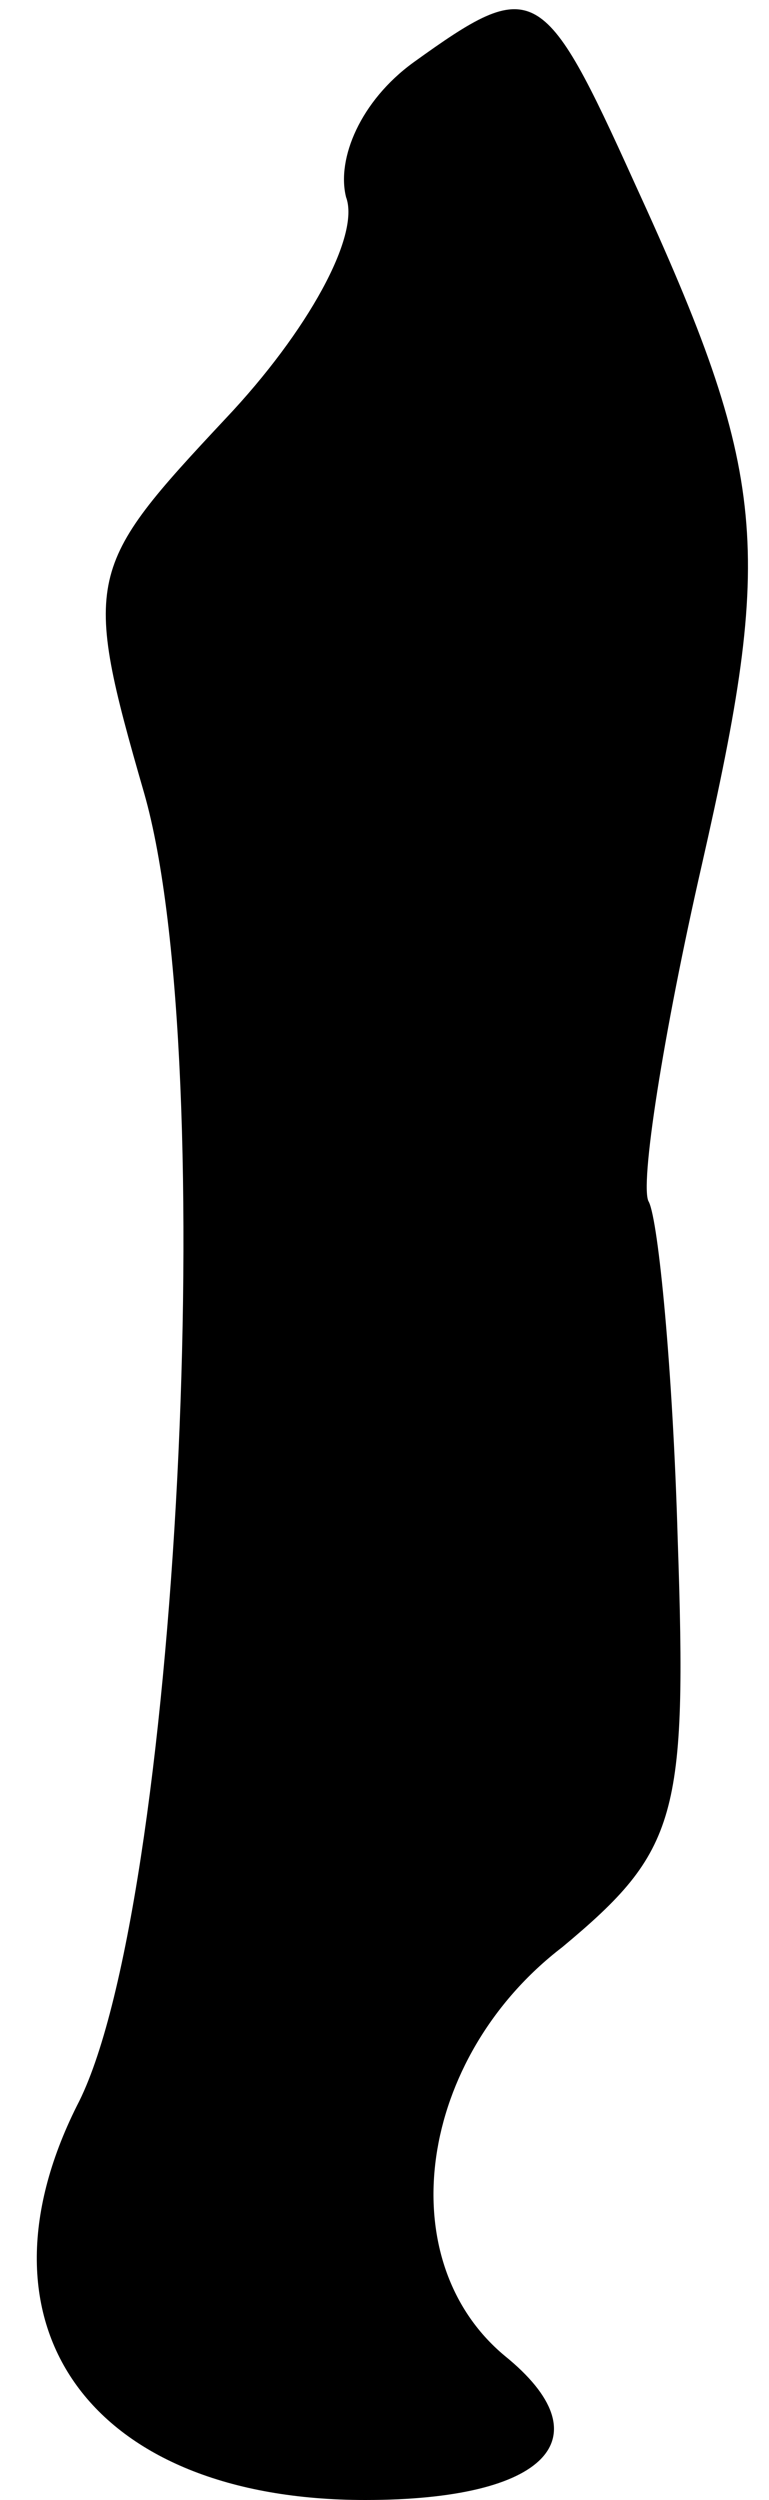 <?xml version="1.0" standalone="no"?>
<!DOCTYPE svg PUBLIC "-//W3C//DTD SVG 20010904//EN"
 "http://www.w3.org/TR/2001/REC-SVG-20010904/DTD/svg10.dtd">
<svg version="1.0" xmlns="http://www.w3.org/2000/svg"
 width="16pt" height="52pt" viewBox="0 0 16 52"
 preserveAspectRatio="xMidYMid meet">
<g transform="translate(0,52) scale(0.1,-0.1)"
fill="#000000" stroke="none">
<path fill="#000000" stroke="none" d="M86 507 c-11 -8 -16 -20 -14 -28 3 -8
-8 -28 -25 -46 -29 -31 -30 -33 -17 -78 16 -56 7 -233 -14 -273 -23 -46 3 -82
60 -82 38 0 50 13 29 30 -24 20 -18 62 12 85 24 20 26 27 24 85 -1 35 -4 66
-6 70 -2 3 3 35 11 70 15 66 14 81 -14 142 -19 42 -21 43 -46 25z"/>
</g>
</svg>
